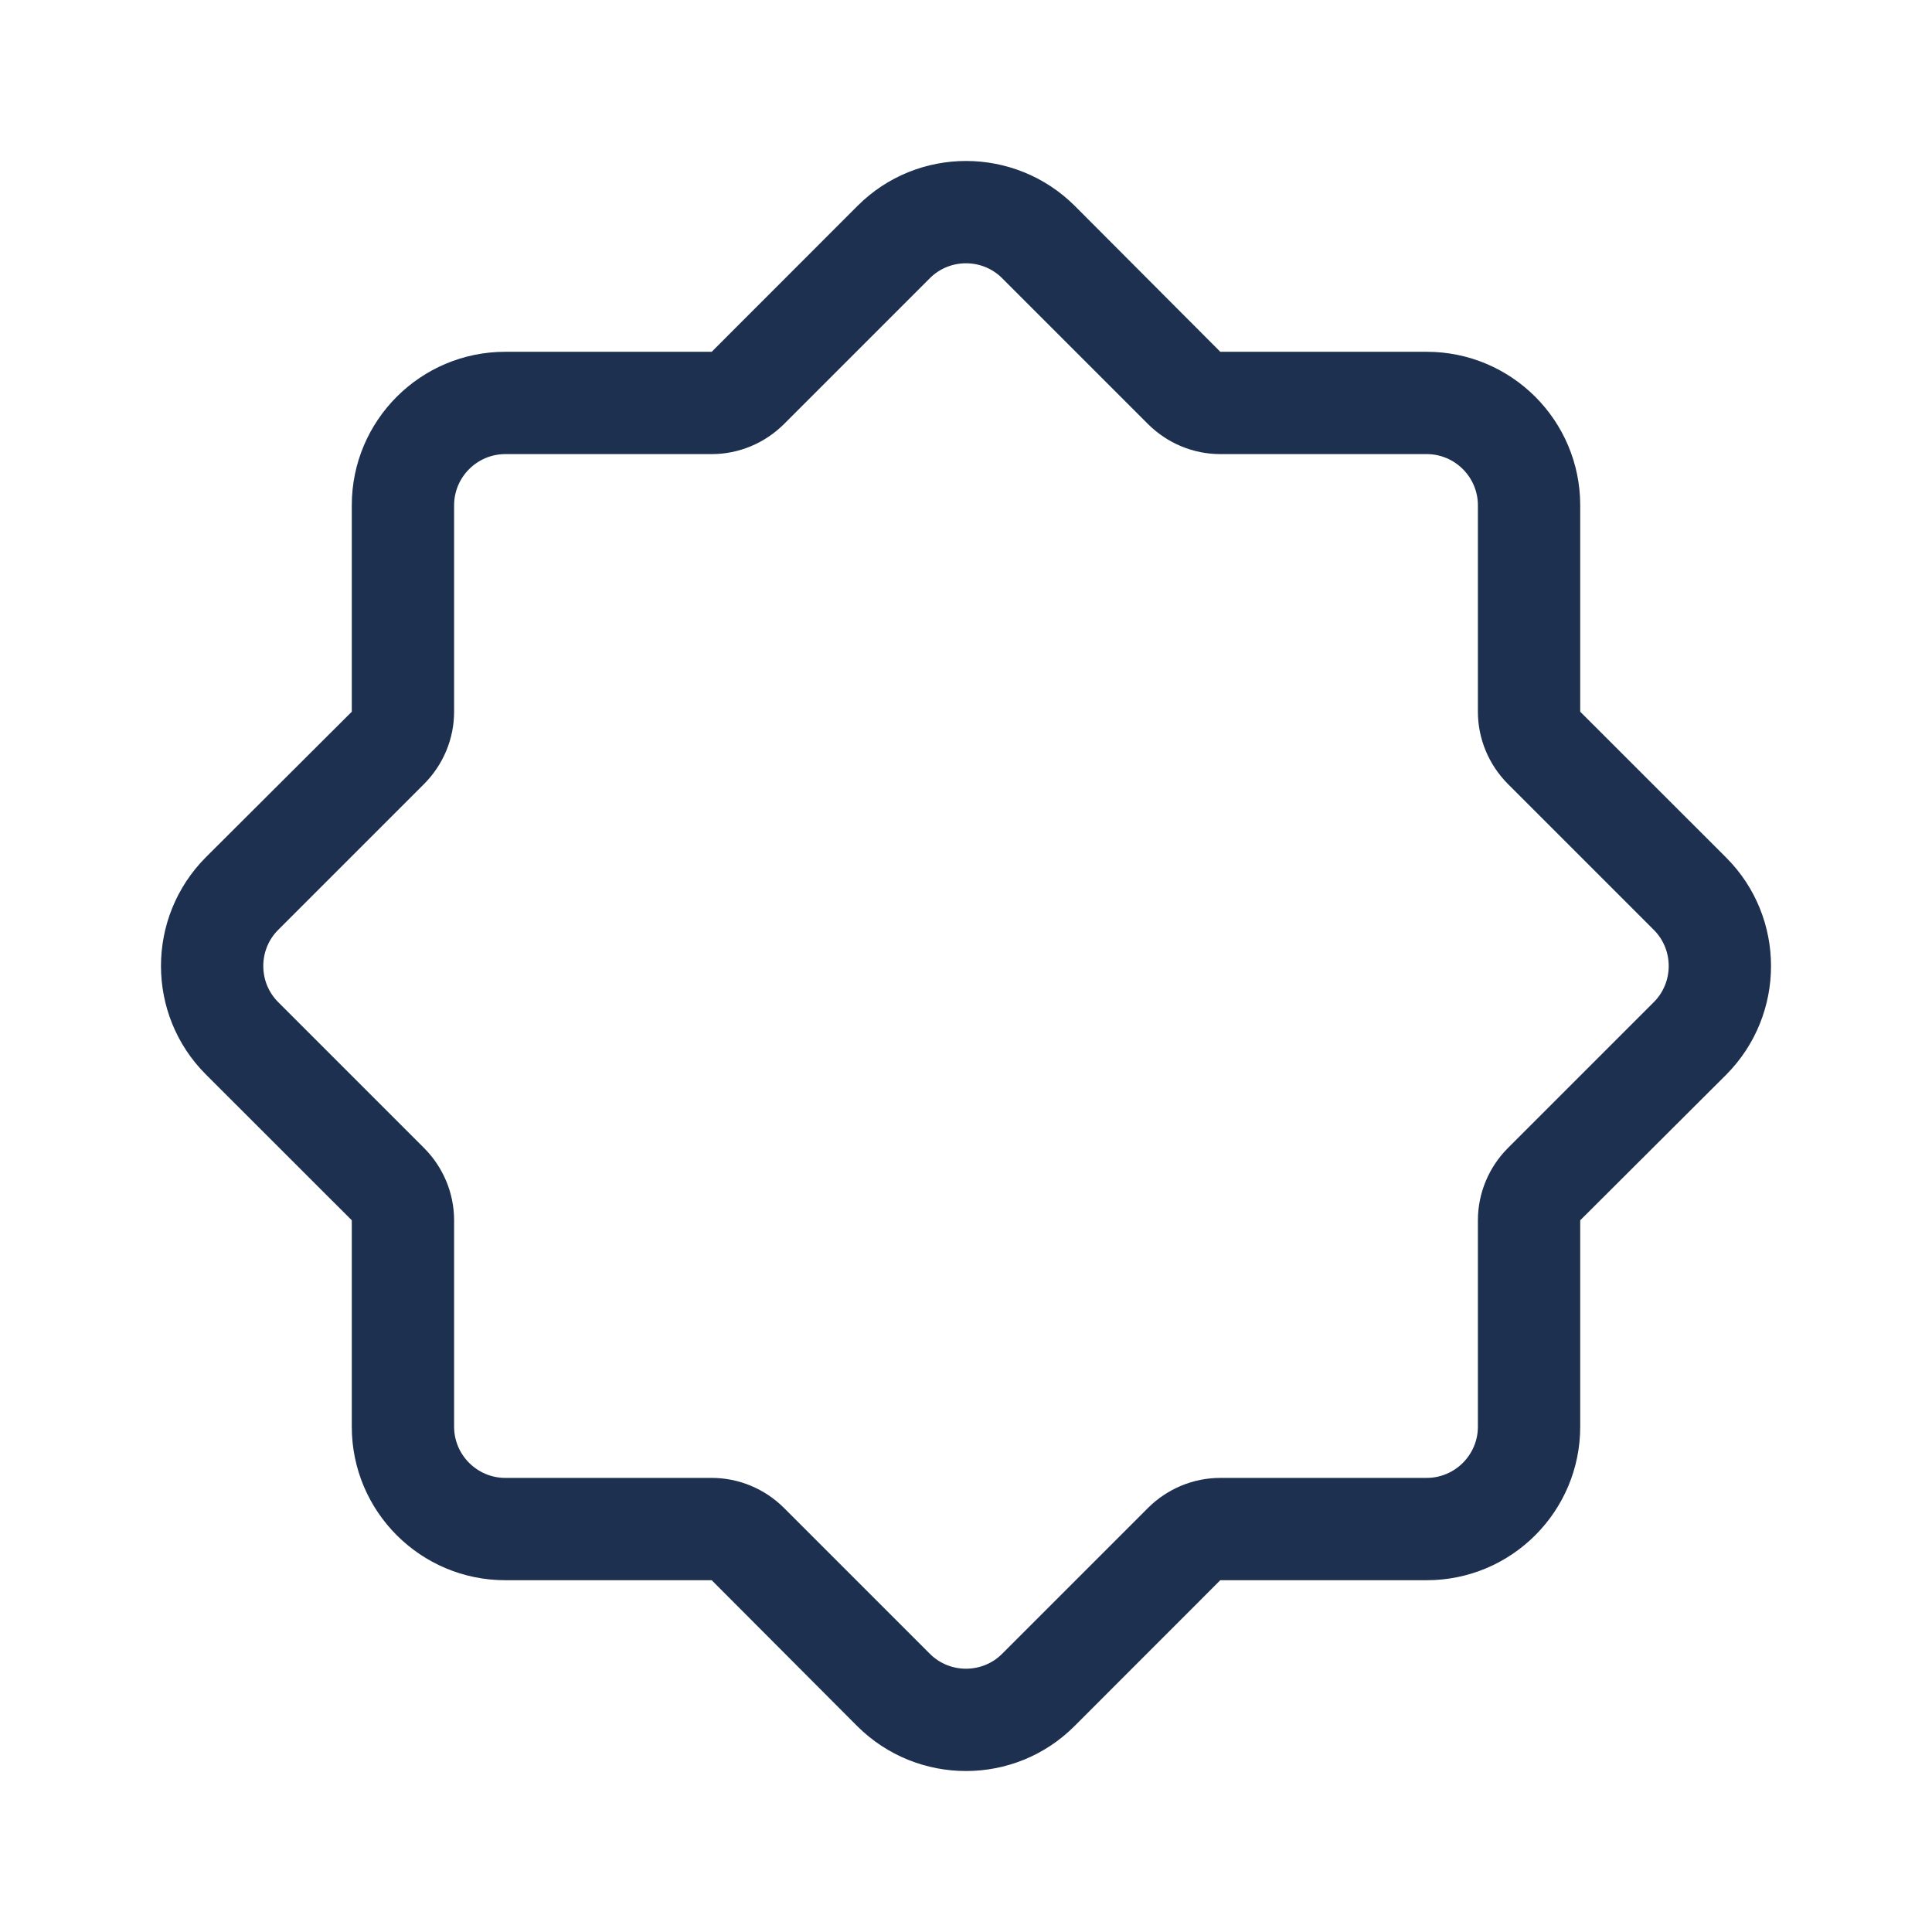 <?xml version="1.0" encoding="UTF-8"?>
<svg width="24px" height="24px" viewBox="0 0 24 24" version="1.1" xmlns="http://www.w3.org/2000/svg" xmlns:xlink="http://www.w3.org/1999/xlink">
    <title>Artboard Copy 9</title>
    <g id="Artboard-Copy-9" stroke="none" stroke-width="1" fill="none" fill-rule="evenodd">
        <g id="seal-light" transform="translate(2, 2)" fill="#1E3050" fill-rule="nonzero">
            <path d="M7.739,3.268 C7.5,3.506 7.178,3.641 6.841,3.641 L4.277,3.641 C3.927,3.641 3.641,3.927 3.641,4.277 L3.641,6.841 C3.641,7.178 3.506,7.5 3.268,7.739 L1.456,9.551 C1.209,9.797 1.209,10.203 1.456,10.449 L0.557,11.347 C-0.186,10.604 -0.186,9.396 0.557,8.649 L2.37,6.841 L2.37,4.277 C2.37,3.224 3.224,2.37 4.277,2.37 L6.841,2.37 L8.653,0.557 C9.396,-0.186 10.604,-0.186 11.351,0.557 L13.159,2.37 L15.723,2.37 C16.776,2.37 17.63,3.224 17.63,4.277 L17.63,6.841 L19.443,8.653 C20.186,9.396 20.186,10.604 19.443,11.351 L17.63,13.159 L17.63,15.723 C17.63,16.776 16.776,17.63 15.723,17.63 L13.159,17.63 L11.347,19.443 C10.604,20.186 9.396,20.186 8.649,19.443 L6.841,17.63 L4.277,17.63 C3.224,17.63 2.37,16.776 2.37,15.723 L2.37,13.159 L0.557,11.347 L1.456,10.449 L3.268,12.261 C3.506,12.5 3.641,12.822 3.641,13.159 L3.641,15.723 C3.641,16.073 3.927,16.359 4.277,16.359 L6.841,16.359 C7.178,16.359 7.5,16.494 7.739,16.732 L9.551,18.544 C9.797,18.791 10.203,18.791 10.449,18.544 L12.261,16.732 C12.5,16.494 12.822,16.359 13.159,16.359 L15.723,16.359 C16.073,16.359 16.359,16.073 16.359,15.723 L16.359,13.159 C16.359,12.822 16.494,12.5 16.732,12.261 L18.544,10.449 C18.791,10.203 18.791,9.797 18.544,9.551 L16.732,7.739 C16.494,7.5 16.359,7.178 16.359,6.841 L16.359,4.277 C16.359,3.927 16.073,3.641 15.723,3.641 L13.159,3.641 C12.822,3.641 12.5,3.506 12.261,3.268 L10.449,1.456 C10.203,1.209 9.797,1.209 9.551,1.456 L7.739,3.268 Z" id="Path"></path>
        </g>
    </g>
</svg>